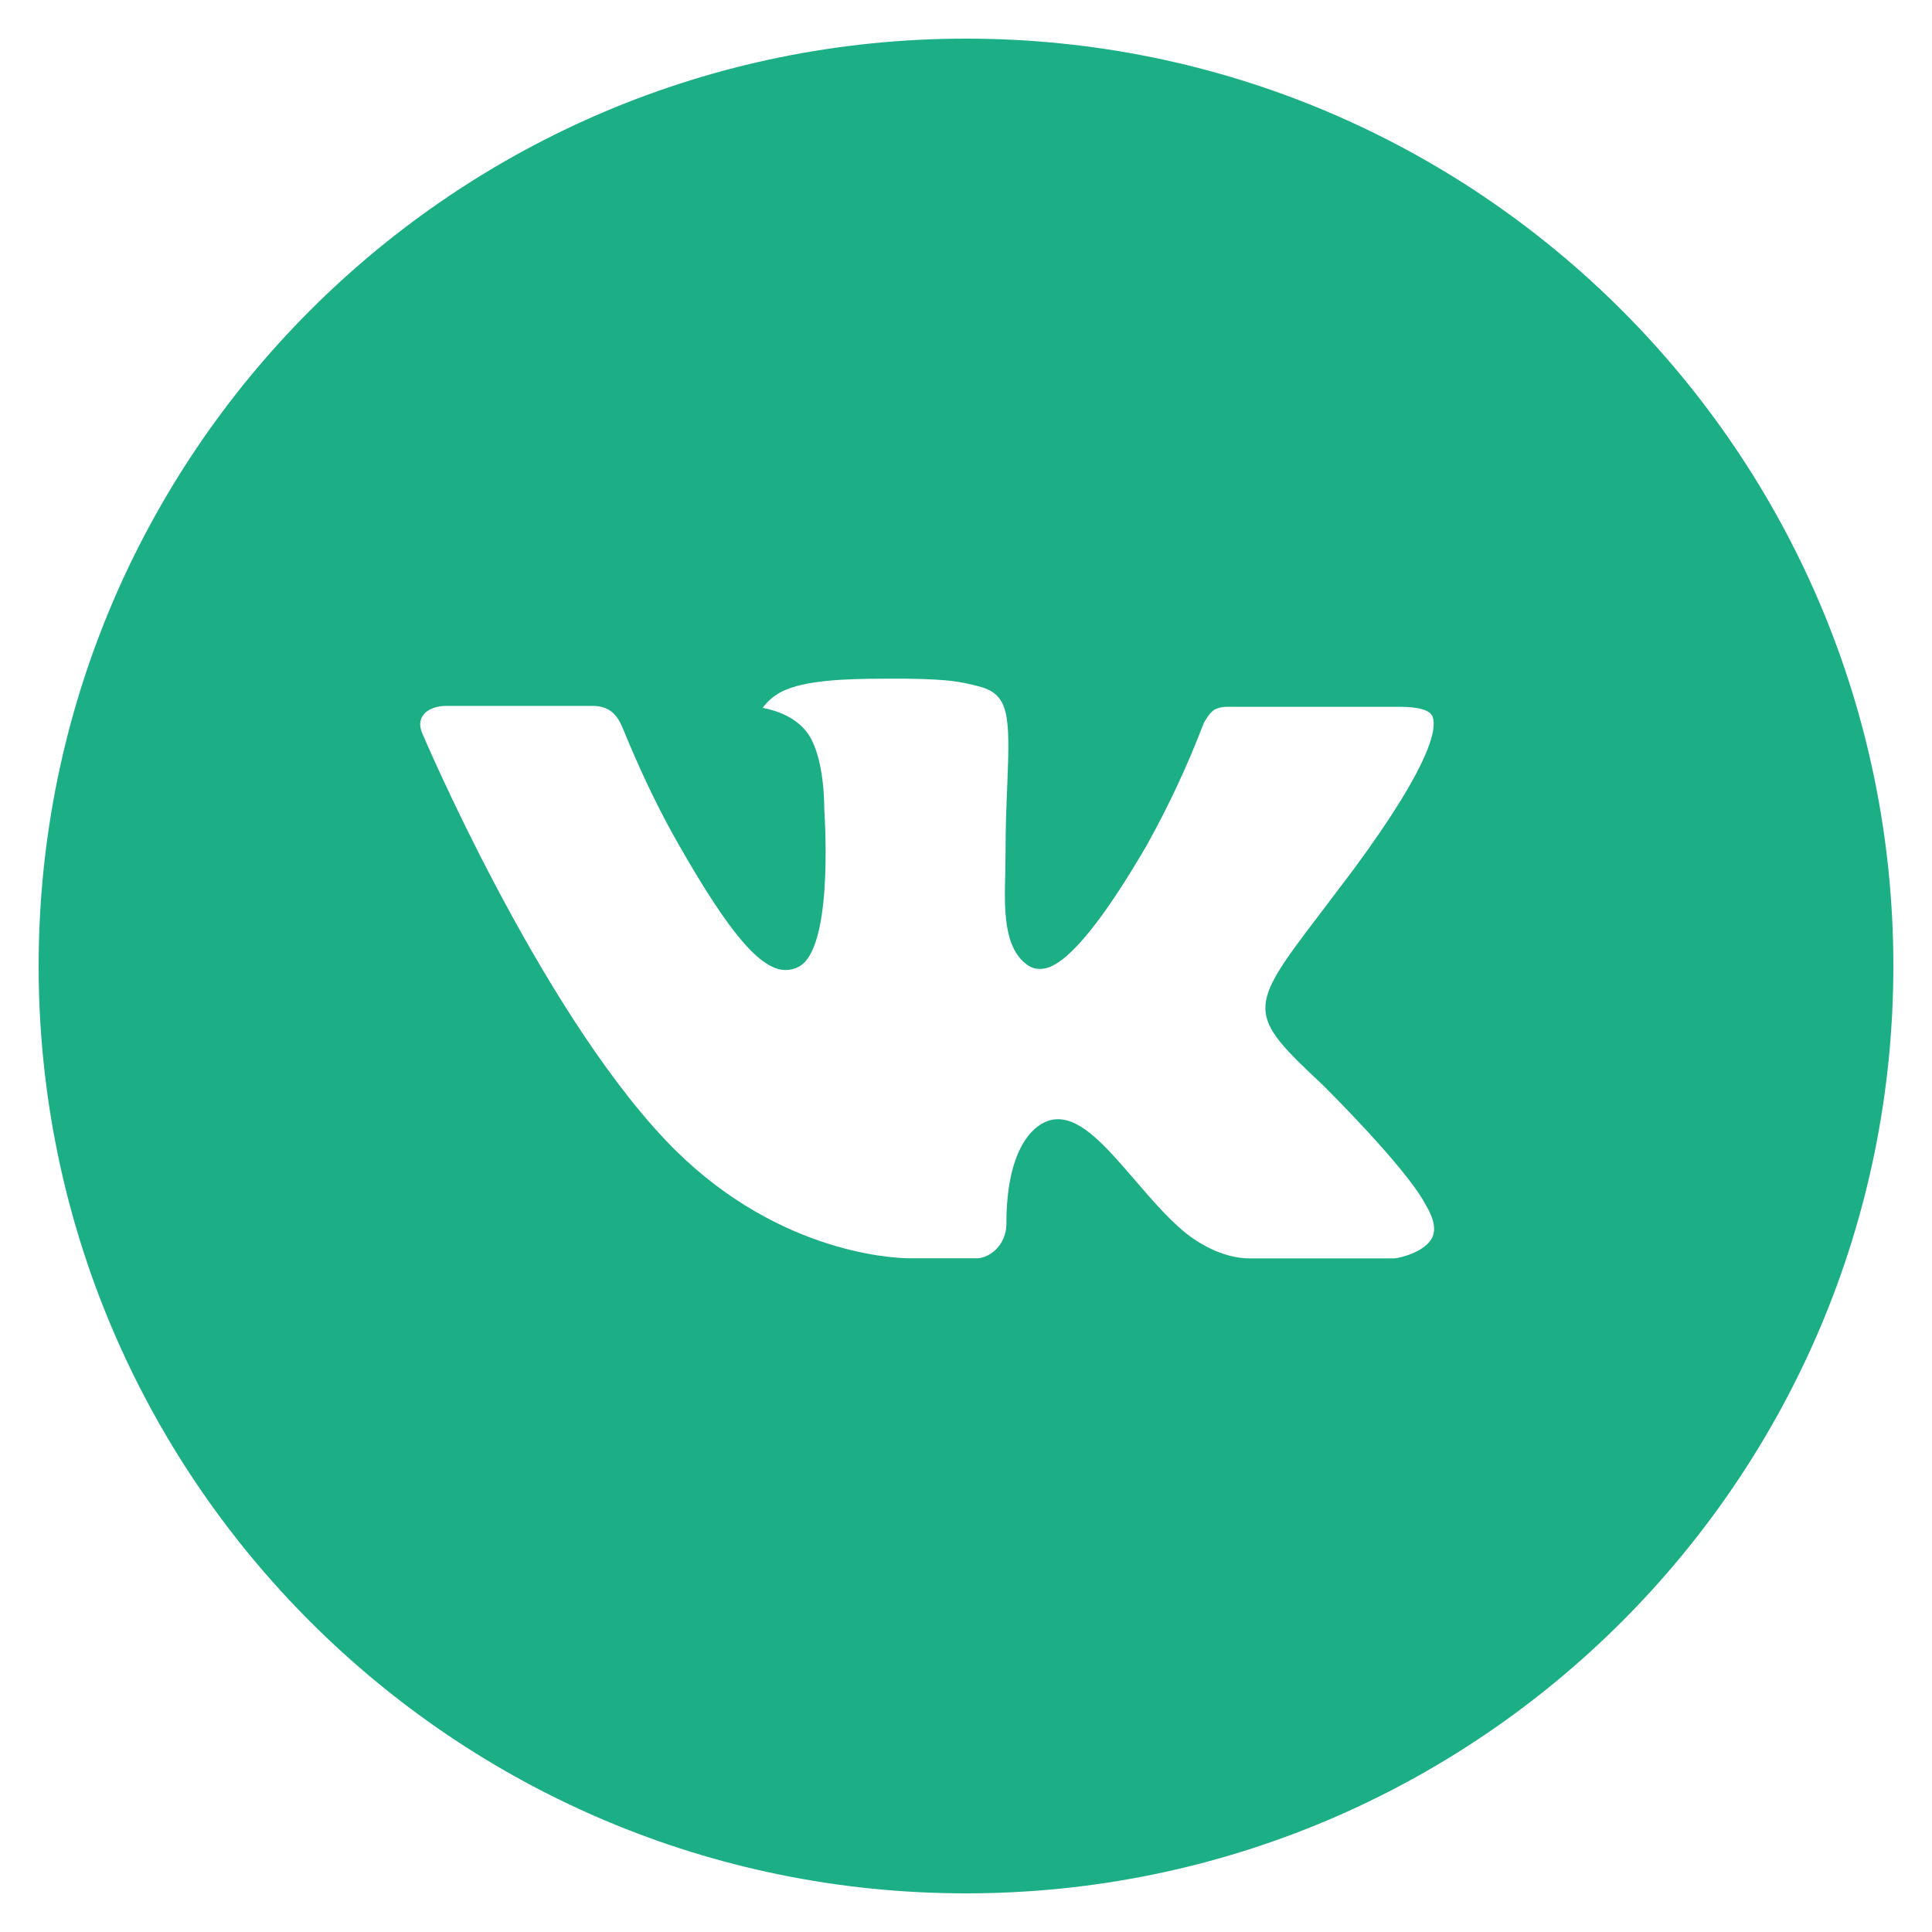 <svg width="24" height="24" viewBox="0 0 24 24" fill="none" xmlns="http://www.w3.org/2000/svg">
<g clip-path="url(#clip0_42_504)">
<path d="M12.001 0.48C5.638 0.48 0.48 5.637 0.48 12C0.48 18.362 5.638 23.52 12.001 23.52C18.363 23.52 23.52 18.362 23.52 12C23.52 5.637 18.363 0.48 12.001 0.48ZM16.431 13.477C16.431 13.477 17.45 14.483 17.701 14.95C17.708 14.959 17.711 14.969 17.714 14.973C17.816 15.145 17.84 15.278 17.789 15.378C17.705 15.543 17.417 15.625 17.319 15.632H15.519C15.394 15.632 15.133 15.6 14.816 15.382C14.572 15.211 14.332 14.931 14.098 14.659C13.749 14.254 13.447 13.903 13.142 13.903C13.103 13.903 13.065 13.909 13.028 13.921C12.797 13.995 12.502 14.324 12.502 15.2C12.502 15.474 12.286 15.631 12.134 15.631H11.309C11.028 15.631 9.566 15.533 8.27 14.166C6.683 12.492 5.255 9.134 5.243 9.103C5.153 8.886 5.339 8.769 5.542 8.769H7.36C7.602 8.769 7.682 8.917 7.737 9.048C7.802 9.2 8.039 9.806 8.429 10.488C9.062 11.599 9.449 12.05 9.76 12.05C9.818 12.05 9.876 12.035 9.927 12.007C10.332 11.781 10.257 10.335 10.239 10.036C10.239 9.979 10.238 9.389 10.03 9.105C9.881 8.9 9.628 8.822 9.474 8.793C9.537 8.708 9.619 8.638 9.713 8.591C9.992 8.451 10.493 8.431 10.991 8.431H11.268C11.809 8.438 11.948 8.473 12.143 8.522C12.539 8.617 12.548 8.873 12.513 9.747C12.502 9.996 12.491 10.277 12.491 10.608C12.491 10.68 12.488 10.757 12.488 10.838C12.476 11.284 12.461 11.789 12.776 11.996C12.817 12.022 12.864 12.036 12.912 12.036C13.022 12.036 13.351 12.036 14.241 10.508C14.515 10.017 14.754 9.506 14.955 8.979C14.973 8.948 15.026 8.852 15.088 8.815C15.134 8.792 15.185 8.78 15.237 8.78H17.374C17.607 8.78 17.767 8.815 17.797 8.905C17.849 9.048 17.787 9.483 16.811 10.805L16.376 11.38C15.491 12.539 15.491 12.598 16.431 13.477Z" fill="#1CAF86"/>
</g>
<defs>
<clipPath id="clip0_42_504">
<rect width="24" height="24" fill="white"/>
</clipPath>
</defs>
</svg>
